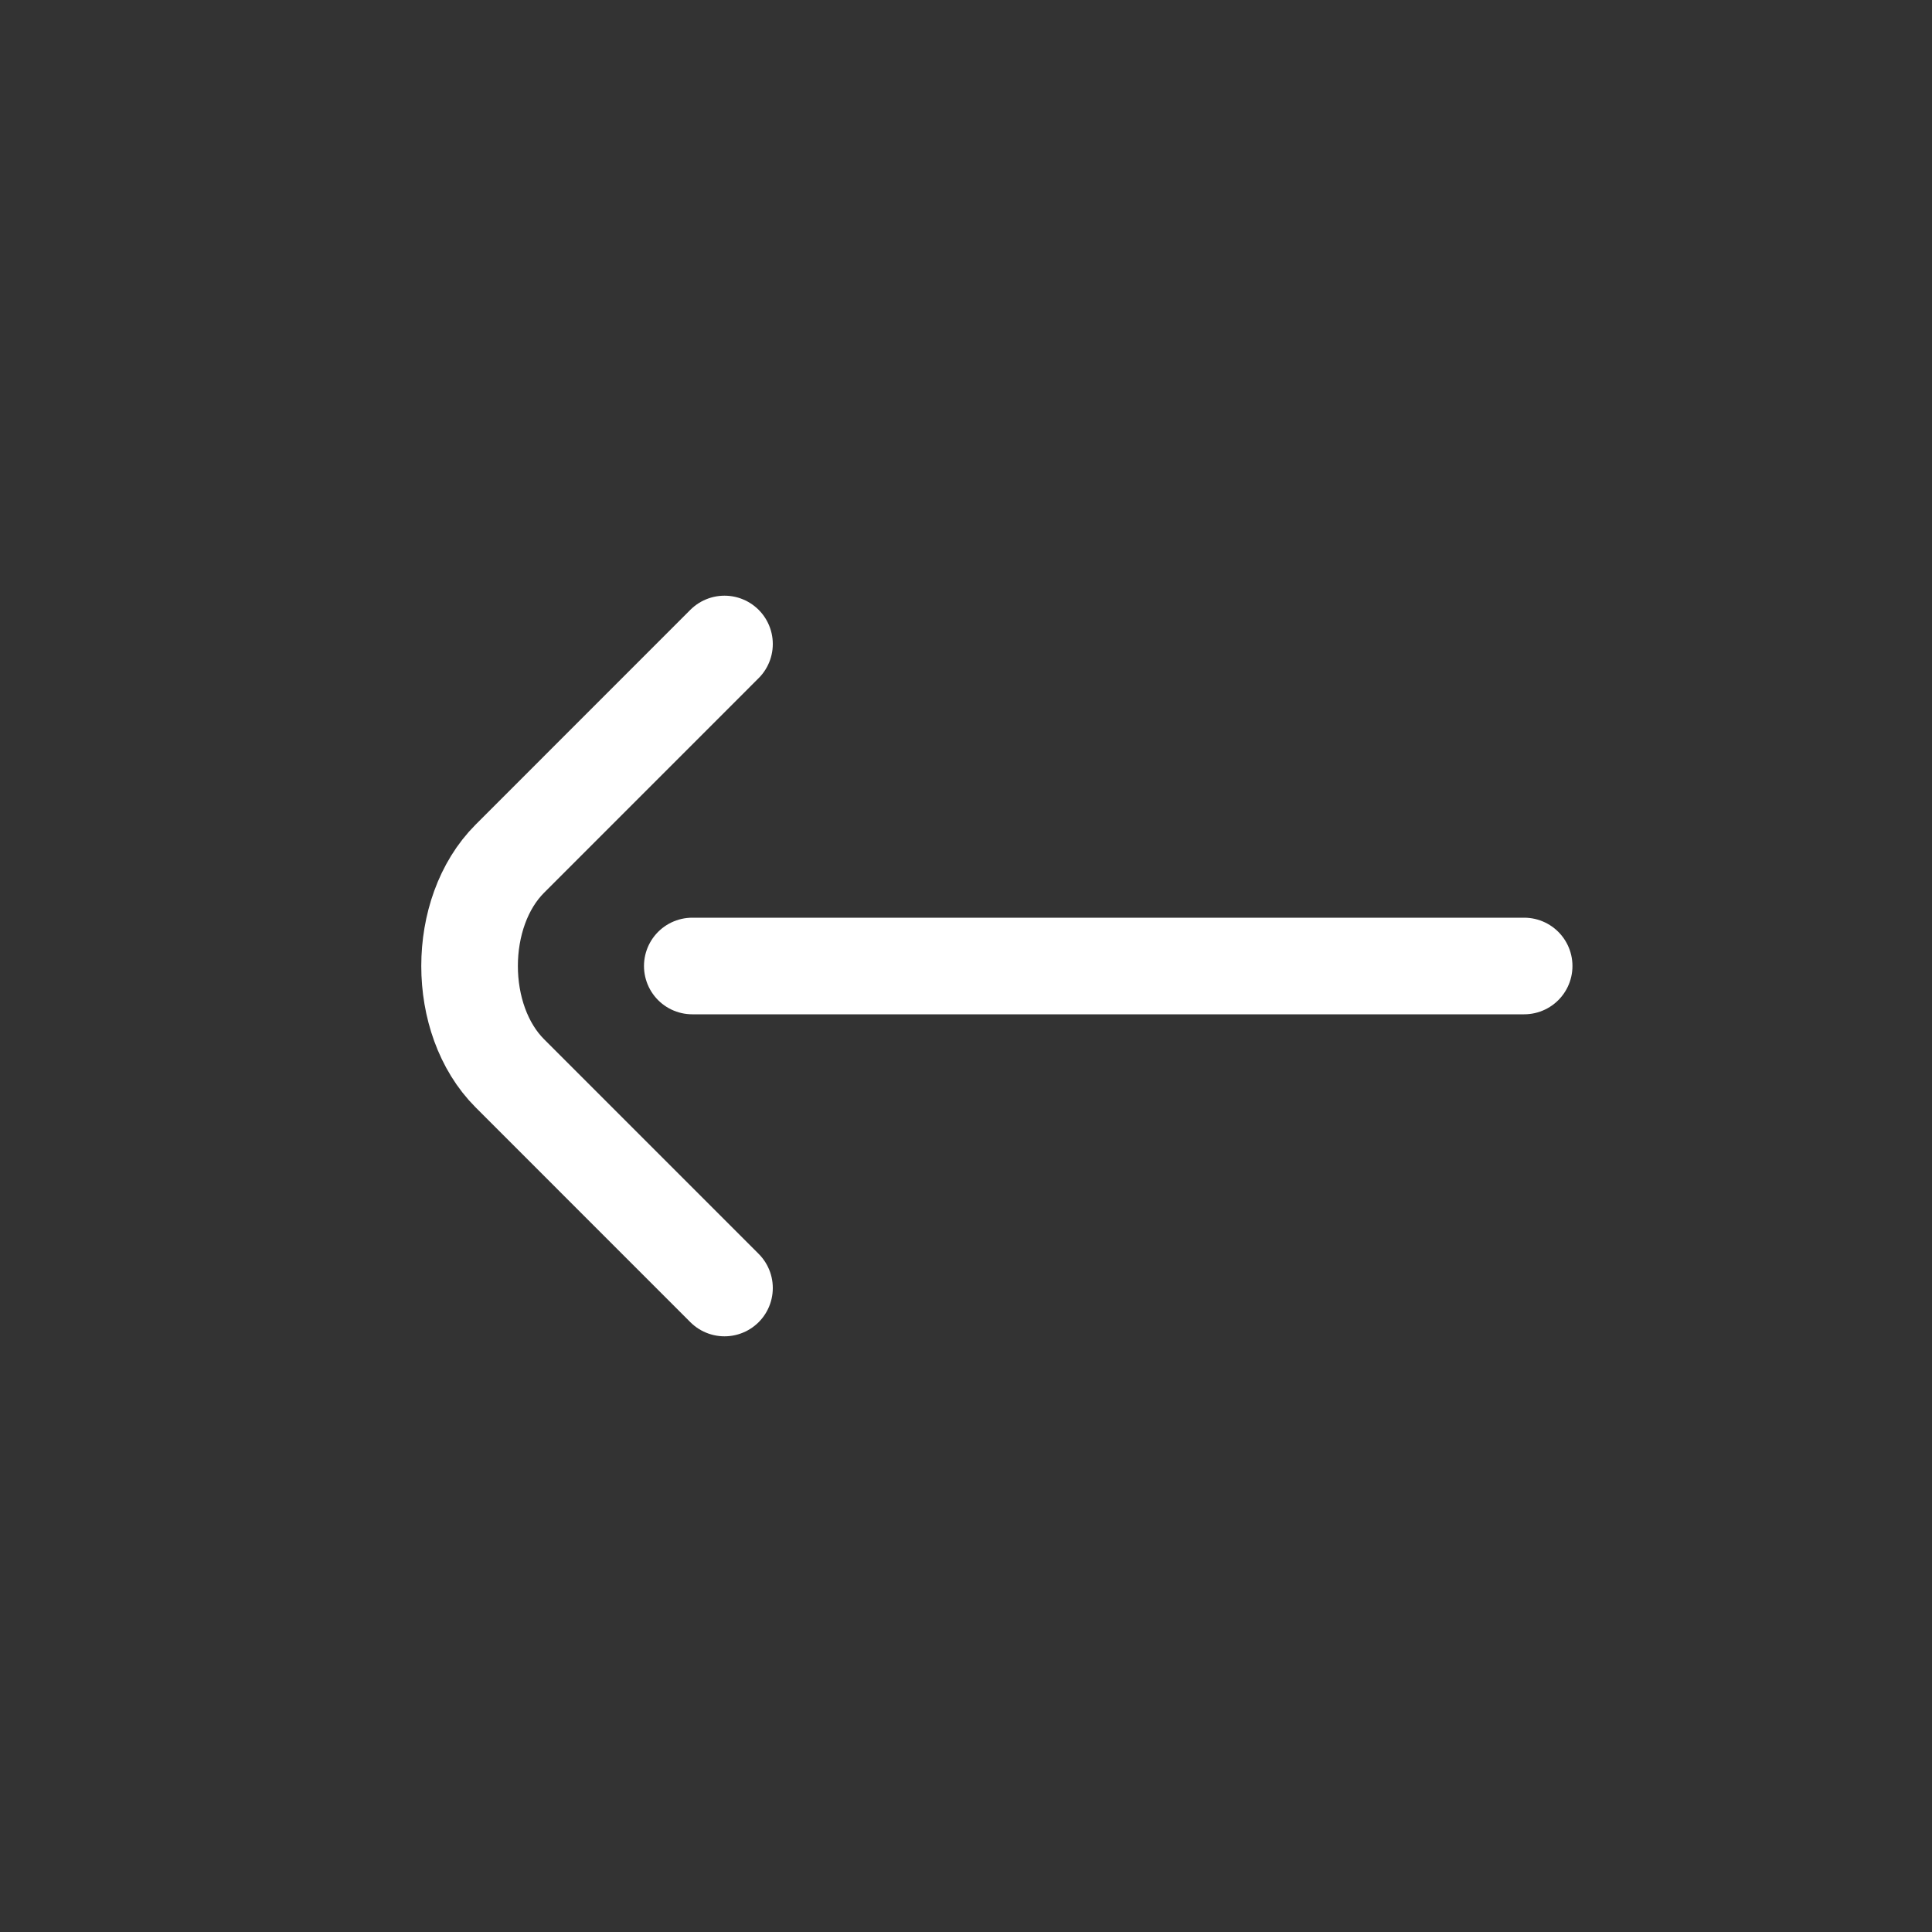 <svg width="40" height="40" viewBox="0 0 40 40" fill="none" xmlns="http://www.w3.org/2000/svg">
<rect x="0" y="0" width="40" height="40" fill="#333333" stroke="none"/>
<path d="M15 26.667L10.556 22.222C9.444 21.111 9.444 18.889 10.556 17.778L15 13.333" stroke="white" stroke-width="2" stroke-miterlimit="22.926" stroke-linecap="round" stroke-linejoin="round"/>
<path d="M14.333 20L31.556 20" stroke="white" stroke-width="2" stroke-miterlimit="22.926" stroke-linecap="round" stroke-linejoin="round"/>
</svg>
